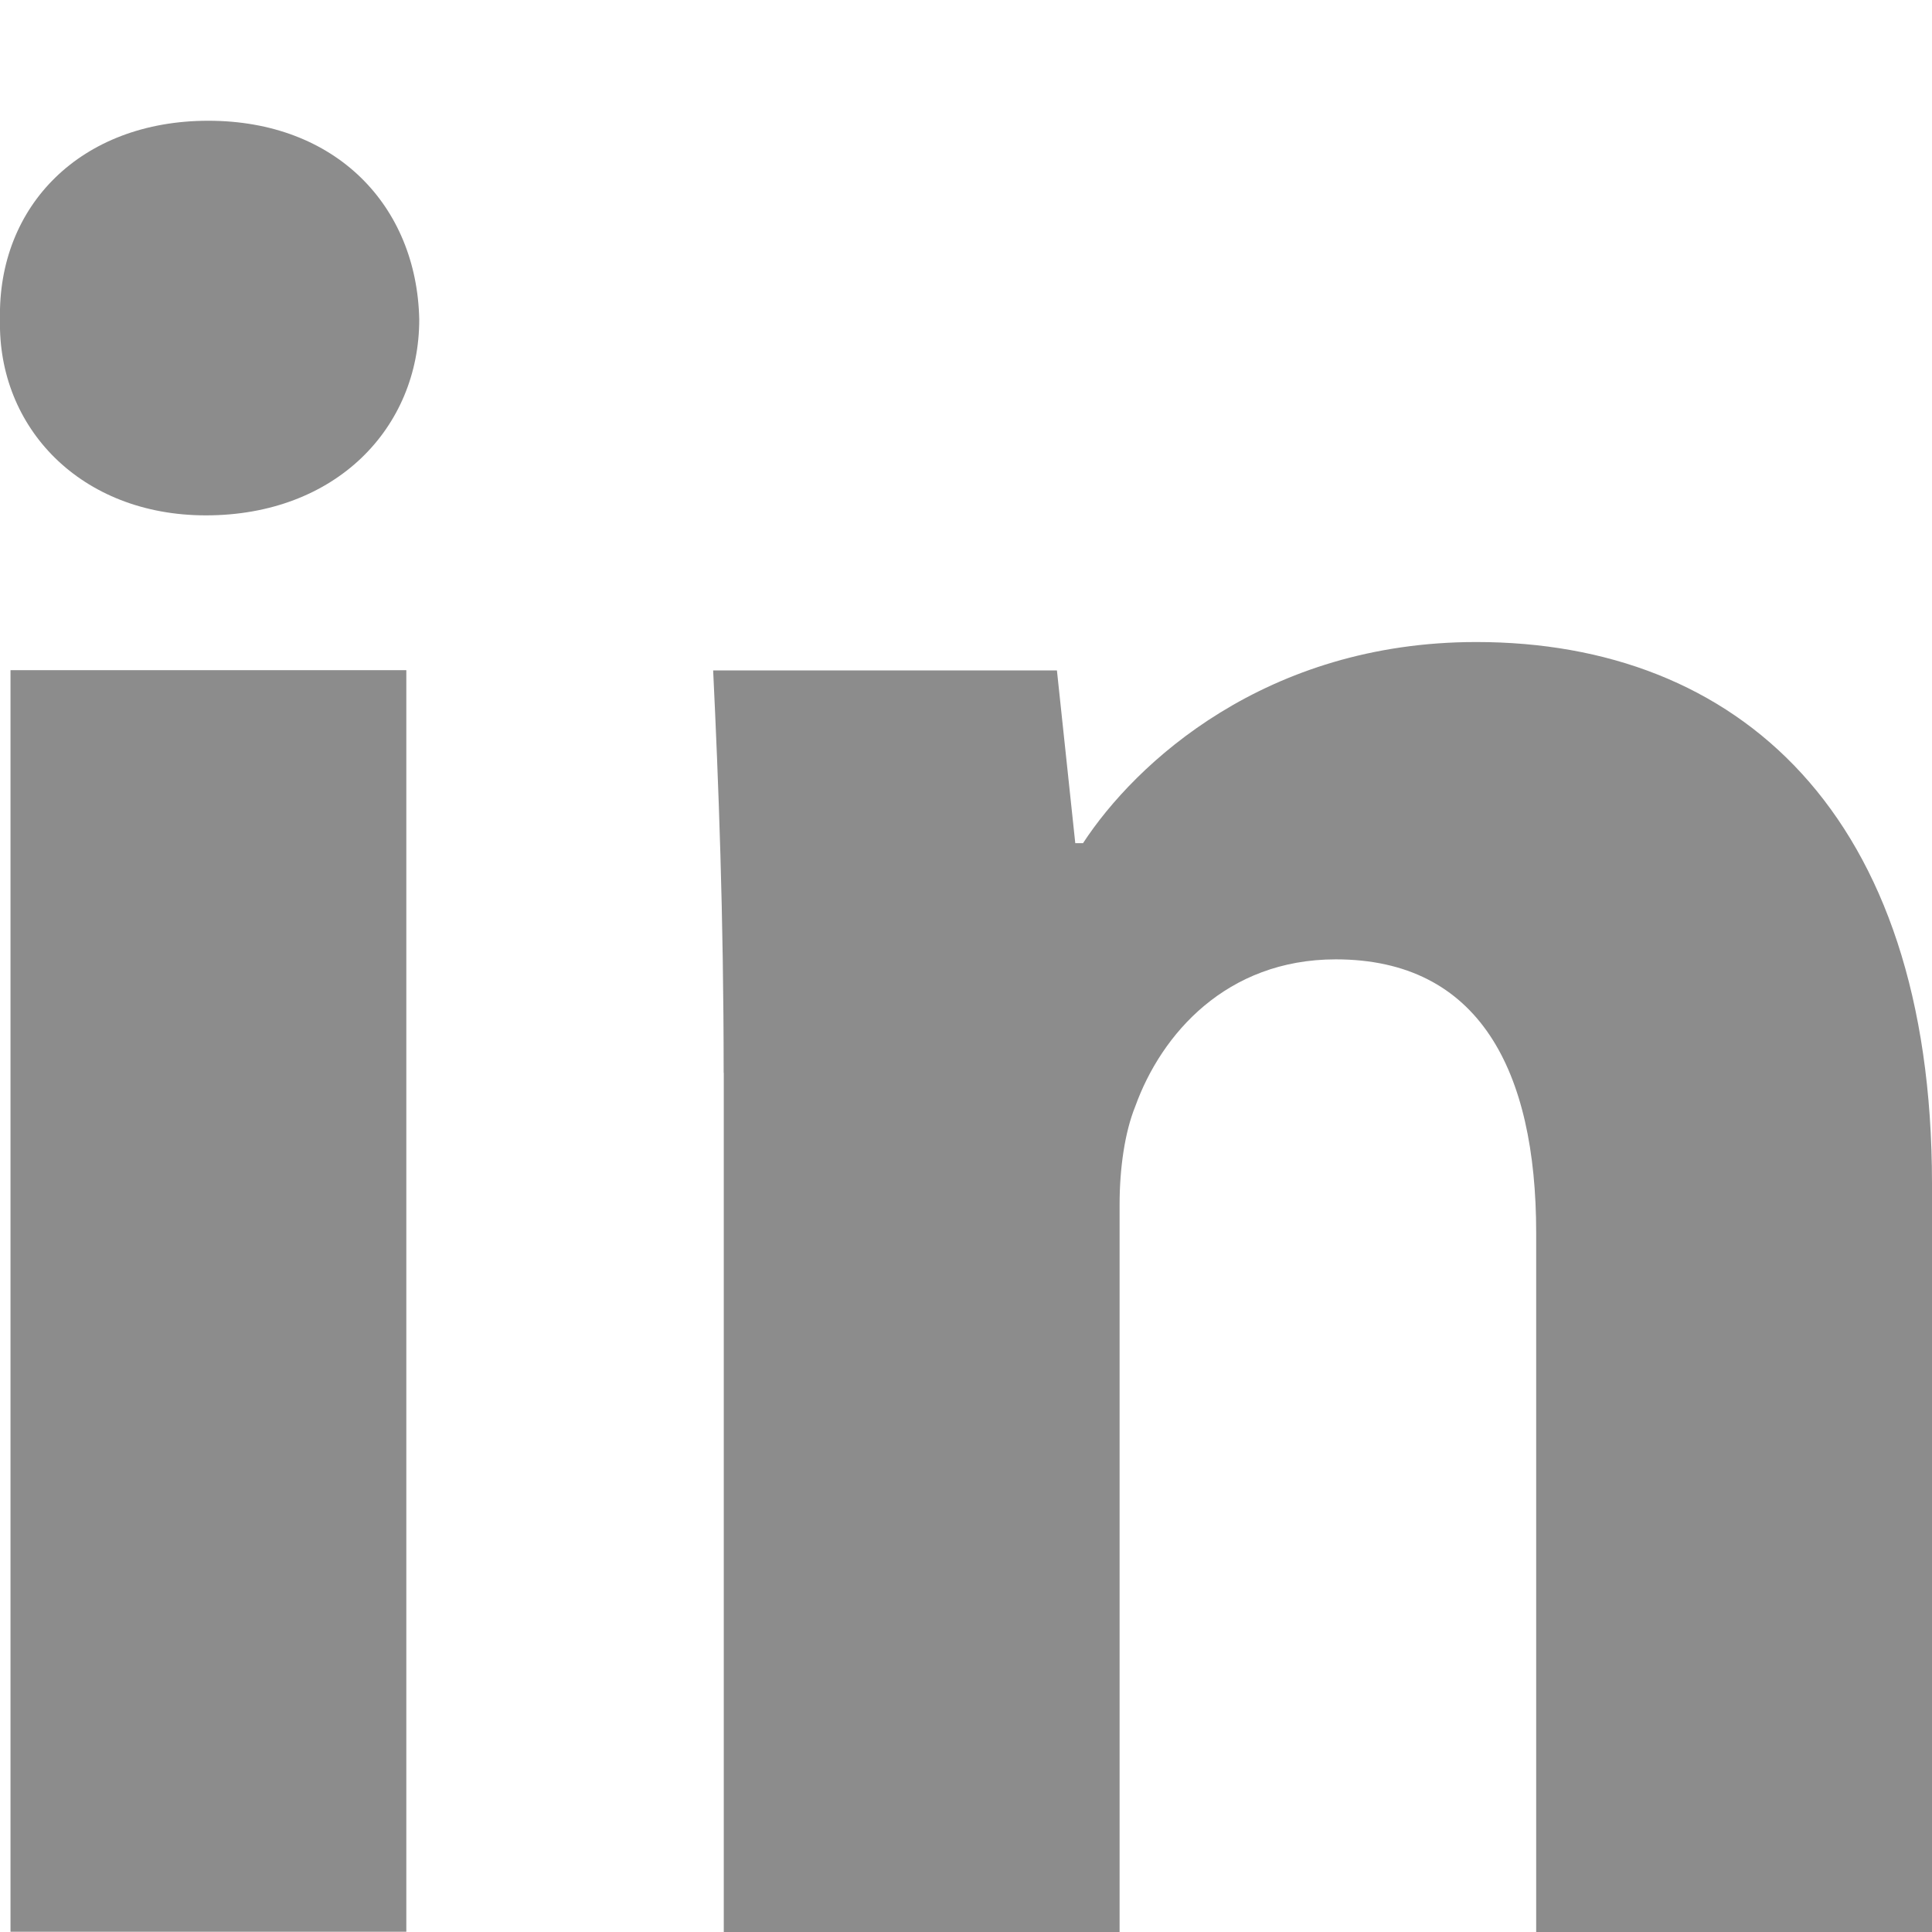 <svg width="16" height="16" viewBox="0 0 16 16" fill="none" xmlns="http://www.w3.org/2000/svg">
<path fill-rule="evenodd" clip-rule="evenodd" d="M3.472 2.645C3.472 3.542 2.783 4.268 1.705 4.268C0.669 4.268 -0.021 3.542 0 2.645C-0.021 1.705 0.669 1 1.725 1C2.783 1 3.452 1.705 3.472 2.645ZM0.087 15.999V5.55H3.365V15.998H0.087V15.999Z" fill="#8C8C8C"/>
<path fill-rule="evenodd" clip-rule="evenodd" d="M5.993 8.885C5.993 7.582 5.95 6.471 5.906 5.552H8.753L8.905 6.983H8.969C9.401 6.321 10.479 5.317 12.226 5.317C14.383 5.317 16 6.728 16 9.803V16H12.722V10.21C12.722 8.863 12.248 7.945 11.062 7.945C10.156 7.945 9.617 8.565 9.402 9.162C9.315 9.376 9.272 9.675 9.272 9.975V16H5.994V8.885H5.993Z" fill="#8C8C8C"/>
</svg>

